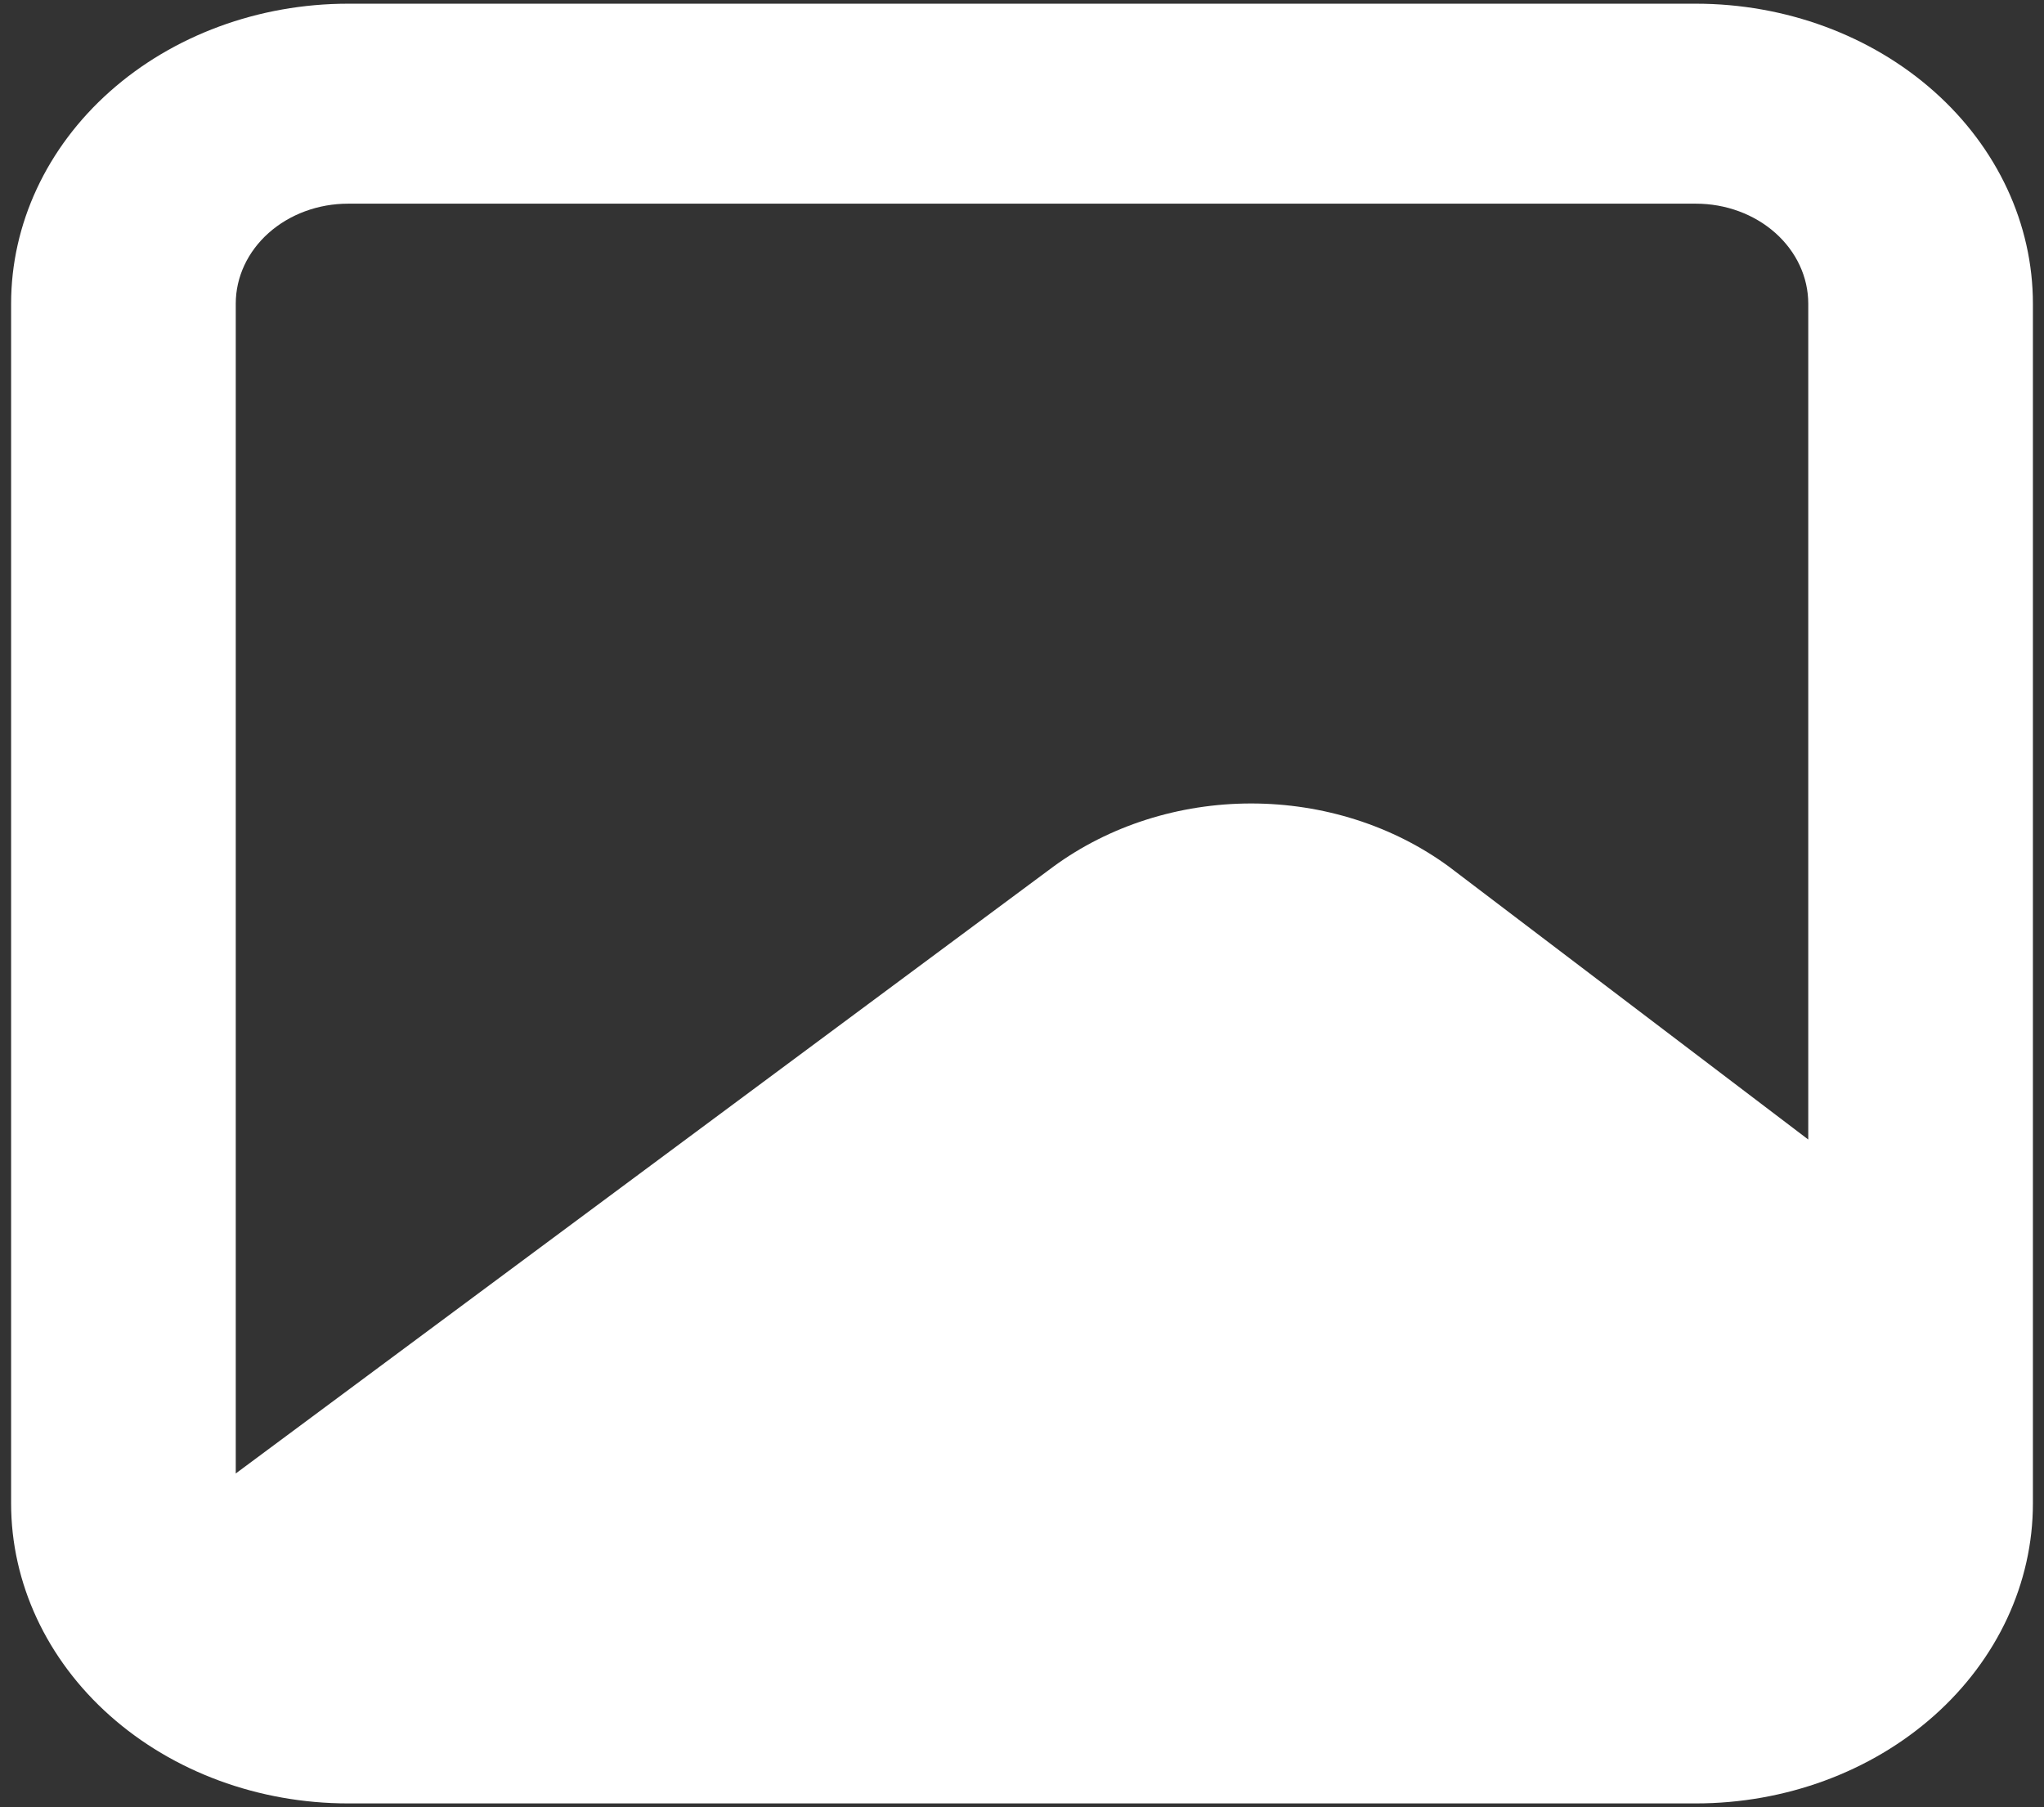 <?xml version="1.0" encoding="UTF-8" standalone="no"?><svg width='138' height='122' viewBox='0 0 138 122' fill='none' xmlns='http://www.w3.org/2000/svg'>
<rect x="0" y="0" width="138" height="122" fill="#333333" stroke="none"/>
<path d='M114.5 0.25H23.5C17.467 0.25 11.68 2.384 7.414 6.181C3.147 9.979 0.75 15.13 0.75 20.5V101.5C0.75 106.871 3.147 112.021 7.414 115.819C11.68 119.617 17.467 121.75 23.5 121.75H114.5C120.534 121.75 126.321 119.617 130.587 115.819C134.854 112.021 137.251 106.871 137.251 101.5V20.5C137.251 15.13 134.854 9.979 130.587 6.181C126.321 2.384 120.534 0.25 114.5 0.25ZM23.5 13.75H114.5C116.512 13.75 118.441 14.461 119.863 15.727C121.285 16.993 122.084 18.71 122.084 20.5V76.93L97.817 58.503C94.057 55.749 89.34 54.243 84.471 54.243C79.602 54.243 74.884 55.749 71.124 58.503L15.917 99.475V20.5C15.917 18.71 16.716 16.993 18.138 15.727C19.56 14.461 21.489 13.75 23.5 13.75Z' fill='white'/>
</svg>
